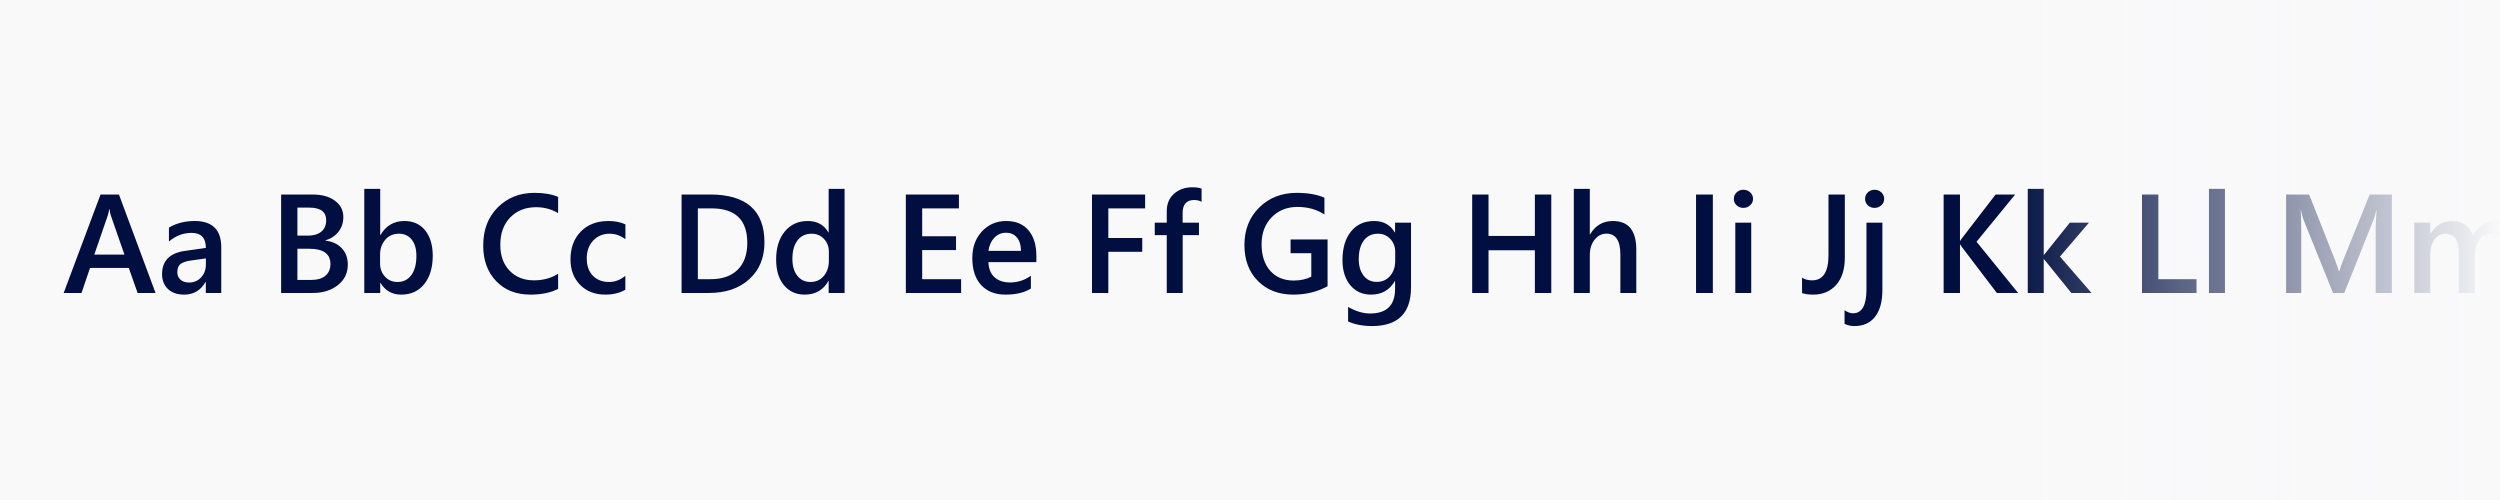 <svg xmlns="http://www.w3.org/2000/svg" width="640" height="128" viewBox="0 0 640 128">
  <defs>
    <linearGradient id="typeface-segoe-a" x1="0%" y1="50%" y2="50%">
      <stop offset="0%" stop-color="#F9F9FA" stop-opacity="0"/>
      <stop offset="100%" stop-color="#F9F9FA"/>
    </linearGradient>
  </defs>
  <g fill="none" fill-rule="evenodd">
    <rect width="640" height="200" fill="#F9F9FA" transform="translate(0 -30.21)"/>
    <path fill="#000F40" d="M39.818,75 L35.23,75 L32.963,68.584 L23.049,68.584 L20.869,75 L16.299,75 L25.738,49.793 L30.449,49.793 L39.818,75 Z M31.855,65.174 L28.357,55.119 C28.252,54.791 28.141,54.264 28.023,53.537 L27.953,53.537 C27.848,54.205 27.73,54.732 27.602,55.119 L24.139,65.174 L31.855,65.174 Z M56.641,75 L52.686,75 L52.686,72.188 L52.615,72.188 C51.373,74.344 49.551,75.422 47.148,75.422 C45.379,75.422 43.993,74.941 42.991,73.98 C41.989,73.02 41.488,71.748 41.488,70.166 C41.488,66.768 43.445,64.787 47.359,64.225 L52.703,63.469 C52.703,60.902 51.484,59.619 49.047,59.619 C46.902,59.619 44.969,60.357 43.246,61.834 L43.246,58.266 C45.145,57.141 47.336,56.578 49.82,56.578 C54.367,56.578 56.641,58.816 56.641,63.293 L56.641,75 Z M52.703,66.158 L48.924,66.686 C47.752,66.838 46.87,67.122 46.278,67.538 C45.687,67.954 45.391,68.684 45.391,69.727 C45.391,70.488 45.663,71.112 46.208,71.599 C46.753,72.085 47.482,72.328 48.396,72.328 C49.639,72.328 50.667,71.892 51.481,71.019 C52.296,70.146 52.703,69.047 52.703,67.723 L52.703,66.158 Z M71.969,75 L71.969,49.793 L79.967,49.793 C82.404,49.793 84.335,50.326 85.759,51.393 C87.183,52.459 87.895,53.848 87.895,55.559 C87.895,56.988 87.49,58.23 86.682,59.285 C85.873,60.34 84.754,61.09 83.324,61.535 L83.324,61.605 C85.059,61.805 86.444,62.446 87.481,63.53 C88.519,64.614 89.037,66.023 89.037,67.758 C89.037,69.914 88.188,71.66 86.488,72.996 C84.789,74.332 82.645,75 80.055,75 L71.969,75 Z M76.135,53.15 L76.135,60.322 L78.842,60.322 C80.295,60.322 81.435,59.979 82.261,59.294 C83.087,58.608 83.5,57.639 83.5,56.385 C83.5,54.229 82.059,53.15 79.176,53.15 L76.135,53.15 Z M76.135,63.68 L76.135,71.66 L79.703,71.66 C81.262,71.66 82.466,71.3 83.315,70.579 C84.165,69.858 84.59,68.865 84.59,67.6 C84.59,64.986 82.779,63.68 79.158,63.68 L76.135,63.68 Z M97.404,72.398 L97.334,72.398 L97.334,75 L93.256,75 L93.256,48.352 L97.334,48.352 L97.334,60.164 L97.404,60.164 C98.799,57.773 100.838,56.578 103.521,56.578 C105.795,56.578 107.573,57.384 108.856,58.995 C110.14,60.606 110.781,62.766 110.781,65.473 C110.781,68.484 110.061,70.895 108.619,72.706 C107.178,74.517 105.209,75.422 102.713,75.422 C100.369,75.422 98.6,74.414 97.404,72.398 Z M97.299,65.244 L97.299,67.477 C97.299,68.789 97.718,69.902 98.556,70.816 C99.394,71.73 100.457,72.188 101.746,72.188 C103.258,72.188 104.444,71.599 105.306,70.421 C106.167,69.243 106.598,67.6 106.598,65.49 C106.598,63.721 106.196,62.335 105.394,61.333 C104.591,60.331 103.504,59.83 102.133,59.83 C100.68,59.83 99.511,60.346 98.626,61.377 C97.741,62.408 97.299,63.697 97.299,65.244 Z M142.879,73.945 C140.98,74.93 138.619,75.422 135.795,75.422 C132.139,75.422 129.209,74.268 127.006,71.959 C124.803,69.65 123.701,66.621 123.701,62.871 C123.701,58.84 124.94,55.582 127.419,53.098 C129.897,50.613 133.029,49.371 136.814,49.371 C139.252,49.371 141.273,49.717 142.879,50.408 L142.879,54.557 C141.18,53.549 139.305,53.045 137.254,53.045 C134.523,53.045 132.312,53.918 130.618,55.664 C128.925,57.41 128.078,59.742 128.078,62.66 C128.078,65.438 128.869,67.649 130.451,69.296 C132.033,70.942 134.113,71.766 136.691,71.766 C139.07,71.766 141.133,71.203 142.879,70.078 L142.879,73.945 Z M160.088,74.174 C158.646,75.006 156.941,75.422 154.973,75.422 C152.301,75.422 150.145,74.587 148.504,72.917 C146.863,71.247 146.043,69.082 146.043,66.422 C146.043,63.457 146.925,61.075 148.688,59.276 C150.452,57.478 152.811,56.578 155.764,56.578 C157.404,56.578 158.852,56.865 160.105,57.439 L160.105,61.236 C158.852,60.299 157.516,59.83 156.098,59.83 C154.375,59.83 152.963,60.413 151.861,61.579 C150.76,62.745 150.209,64.271 150.209,66.158 C150.209,68.021 150.728,69.492 151.765,70.57 C152.802,71.648 154.193,72.188 155.939,72.188 C157.404,72.188 158.787,71.666 160.088,70.623 L160.088,74.174 Z M174.484,75 L174.484,49.793 L181.762,49.793 C191.055,49.793 195.701,53.889 195.701,62.08 C195.701,65.971 194.412,69.097 191.834,71.458 C189.256,73.819 185.799,75 181.463,75 L174.484,75 Z M178.65,53.344 L178.65,71.467 L181.99,71.467 C184.932,71.467 187.22,70.658 188.854,69.041 C190.489,67.424 191.307,65.139 191.307,62.186 C191.307,56.291 188.254,53.344 182.148,53.344 L178.65,53.344 Z M216.215,75 L212.137,75 L212.137,71.941 L212.066,71.941 C210.754,74.262 208.732,75.422 206.002,75.422 C203.787,75.422 202.015,74.616 200.685,73.005 C199.354,71.394 198.689,69.199 198.689,66.422 C198.689,63.445 199.425,61.061 200.896,59.268 C202.366,57.475 204.326,56.578 206.775,56.578 C209.201,56.578 210.965,57.551 212.066,59.496 L212.137,59.496 L212.137,48.352 L216.215,48.352 L216.215,75 Z M212.189,66.773 L212.189,64.418 C212.189,63.141 211.773,62.057 210.941,61.166 C210.109,60.275 209.049,59.83 207.76,59.83 C206.236,59.83 205.038,60.398 204.165,61.535 C203.292,62.672 202.855,64.248 202.855,66.264 C202.855,68.092 203.274,69.536 204.112,70.597 C204.95,71.657 206.078,72.188 207.496,72.188 C208.891,72.188 210.021,71.675 210.889,70.649 C211.756,69.624 212.189,68.332 212.189,66.773 Z M246.045,75 L231.895,75 L231.895,49.793 L245.482,49.793 L245.482,53.344 L236.078,53.344 L236.078,60.48 L244.744,60.48 L244.744,64.014 L236.078,64.014 L236.078,71.467 L246.045,71.467 L246.045,75 Z M265.311,67.107 L253.041,67.107 C253.088,68.771 253.601,70.055 254.579,70.957 C255.558,71.859 256.902,72.311 258.613,72.311 C260.535,72.311 262.299,71.736 263.904,70.588 L263.904,73.875 C262.264,74.906 260.096,75.422 257.4,75.422 C254.752,75.422 252.675,74.605 251.169,72.97 C249.663,71.335 248.91,69.035 248.91,66.07 C248.91,63.27 249.739,60.987 251.397,59.224 C253.056,57.46 255.115,56.578 257.576,56.578 C260.037,56.578 261.941,57.369 263.289,58.951 C264.637,60.533 265.311,62.73 265.311,65.543 L265.311,67.107 Z M261.373,64.225 C261.361,62.76 261.016,61.62 260.336,60.806 C259.656,59.991 258.719,59.584 257.523,59.584 C256.352,59.584 255.358,60.012 254.544,60.867 C253.729,61.723 253.229,62.842 253.041,64.225 L261.373,64.225 Z M293.154,53.344 L283.732,53.344 L283.732,60.92 L292.416,60.92 L292.416,64.453 L283.732,64.453 L283.732,75 L279.549,75 L279.549,49.793 L293.154,49.793 L293.154,53.344 Z M307.604,51.674 C307.053,51.357 306.426,51.199 305.723,51.199 C303.742,51.199 302.752,52.318 302.752,54.557 L302.752,57 L306.936,57 L306.936,60.199 L302.77,60.199 L302.77,75 L298.691,75 L298.691,60.199 L295.615,60.199 L295.615,57 L298.691,57 L298.691,54.082 C298.691,52.184 299.312,50.687 300.555,49.591 C301.797,48.495 303.35,47.947 305.213,47.947 C306.221,47.947 307.018,48.059 307.604,48.281 L307.604,51.674 Z M339.859,73.277 C337.234,74.707 334.311,75.422 331.088,75.422 C327.361,75.422 324.344,74.262 322.035,71.941 C319.727,69.621 318.572,66.551 318.572,62.73 C318.572,58.828 319.835,55.626 322.36,53.124 C324.886,50.622 328.094,49.371 331.984,49.371 C334.785,49.371 337.141,49.781 339.051,50.602 L339.051,54.908 C337.117,53.619 334.814,52.975 332.143,52.975 C329.459,52.975 327.259,53.859 325.542,55.629 C323.825,57.398 322.967,59.689 322.967,62.502 C322.967,65.396 323.705,67.673 325.182,69.331 C326.658,70.989 328.662,71.818 331.193,71.818 C332.928,71.818 334.428,71.484 335.693,70.816 L335.693,64.822 L330.385,64.822 L330.385,61.307 L339.859,61.307 L339.859,73.277 Z M361.217,73.559 C361.217,80.168 357.895,83.473 351.25,83.473 C348.906,83.473 346.861,83.08 345.115,82.295 L345.115,78.568 C347.084,79.693 348.953,80.256 350.723,80.256 C355,80.256 357.139,78.152 357.139,73.945 L357.139,71.977 L357.068,71.977 C355.721,74.273 353.693,75.422 350.986,75.422 C348.795,75.422 347.028,74.622 345.687,73.022 C344.345,71.423 343.674,69.275 343.674,66.58 C343.674,63.521 344.395,61.09 345.836,59.285 C347.277,57.48 349.258,56.578 351.777,56.578 C354.156,56.578 355.92,57.551 357.068,59.496 L357.139,59.496 L357.139,57 L361.217,57 L361.217,73.559 Z M357.174,66.756 L357.174,64.418 C357.174,63.152 356.755,62.071 355.917,61.175 C355.079,60.278 354.033,59.83 352.779,59.83 C351.232,59.83 350.022,60.401 349.149,61.544 C348.276,62.687 347.84,64.283 347.84,66.334 C347.84,68.104 348.259,69.519 349.097,70.579 C349.935,71.64 351.045,72.17 352.428,72.17 C353.834,72.17 354.977,71.663 355.855,70.649 C356.734,69.636 357.174,68.338 357.174,66.756 Z M397.129,75 L392.928,75 L392.928,64.066 L381.062,64.066 L381.062,75 L376.879,75 L376.879,49.793 L381.062,49.793 L381.062,60.393 L392.928,60.393 L392.928,49.793 L397.129,49.793 L397.129,75 Z M418.891,75 L414.812,75 L414.812,65.156 C414.812,61.594 413.623,59.812 411.244,59.812 C410.049,59.812 409.041,60.328 408.221,61.359 C407.4,62.391 406.99,63.709 406.99,65.314 L406.99,75 L402.895,75 L402.895,48.352 L406.99,48.352 L406.99,59.988 L407.061,59.988 C408.42,57.715 410.365,56.578 412.896,56.578 C416.893,56.578 418.891,59.021 418.891,63.908 L418.891,75 Z M438.49,75 L434.184,75 L434.184,49.793 L438.49,49.793 L438.49,75 Z M446.295,53.221 C445.627,53.221 445.056,53.004 444.581,52.57 C444.106,52.137 443.869,51.586 443.869,50.918 C443.869,50.25 444.106,49.693 444.581,49.248 C445.056,48.803 445.627,48.58 446.295,48.58 C446.986,48.58 447.572,48.803 448.053,49.248 C448.533,49.693 448.773,50.25 448.773,50.918 C448.773,51.551 448.533,52.093 448.053,52.544 C447.572,52.995 446.986,53.221 446.295,53.221 Z M448.316,75 L444.238,75 L444.238,57 L448.316,57 L448.316,75 Z M472.275,65.965 C472.275,68.953 471.537,71.276 470.061,72.935 C468.584,74.593 466.615,75.422 464.154,75.422 C463.006,75.422 462.063,75.287 461.324,75.018 L461.324,71.08 C461.992,71.537 462.854,71.766 463.908,71.766 C466.697,71.766 468.092,69.609 468.092,65.297 L468.092,49.793 L472.275,49.793 L472.275,65.965 Z M481.891,74.244 C481.891,77.197 481.27,79.474 480.027,81.073 C478.785,82.673 477.01,83.473 474.701,83.473 C473.846,83.473 473.014,83.285 472.205,82.91 L472.205,79.412 C472.967,79.939 473.687,80.203 474.367,80.203 C476.664,80.203 477.812,78.176 477.812,74.121 L477.812,57 L481.891,57 L481.891,74.244 Z M479.887,53.221 C479.219,53.221 478.647,53.004 478.173,52.57 C477.698,52.137 477.461,51.586 477.461,50.918 C477.461,50.25 477.698,49.693 478.173,49.248 C478.647,48.803 479.219,48.58 479.887,48.58 C480.566,48.58 481.146,48.803 481.627,49.248 C482.107,49.693 482.348,50.25 482.348,50.918 C482.348,51.551 482.107,52.093 481.627,52.544 C481.146,52.995 480.566,53.221 479.887,53.221 Z M516.643,75 L511.193,75 L502.422,63.469 C502.094,63.035 501.895,62.742 501.824,62.59 L501.754,62.59 L501.754,75 L497.57,75 L497.57,49.793 L501.754,49.793 L501.754,61.641 L501.824,61.641 C501.965,61.383 502.164,61.096 502.422,60.779 L510.877,49.793 L515.887,49.793 L505.99,61.887 L516.643,75 Z M535.434,75 L530.266,75 L523.27,66.352 L523.199,66.352 L523.199,75 L519.104,75 L519.104,48.352 L523.199,48.352 L523.199,65.244 L523.27,65.244 L529.879,57 L534.783,57 L527.348,65.684 L535.434,75 Z M562.311,75 L548.354,75 L548.354,49.793 L552.537,49.793 L552.537,71.467 L562.311,71.467 L562.311,75 Z M569.588,75 L565.492,75 L565.492,48.352 L569.588,48.352 L569.588,75 Z M612.32,75 L608.172,75 L608.172,58.688 C608.172,57.352 608.254,55.717 608.418,53.783 L608.348,53.783 C608.09,54.885 607.861,55.676 607.662,56.156 L600.139,75 L597.256,75 L589.715,56.297 C589.504,55.746 589.281,54.908 589.047,53.783 L588.977,53.783 C589.07,54.791 589.117,56.437 589.117,58.723 L589.117,75 L585.25,75 L585.25,49.793 L591.139,49.793 L597.766,66.58 C598.27,67.869 598.598,68.83 598.75,69.463 L598.838,69.463 C599.271,68.139 599.623,67.154 599.893,66.51 L606.643,49.793 L612.32,49.793 L612.32,75 Z M644.98,75 L640.902,75 L640.902,65.191 C640.902,63.305 640.636,61.939 640.103,61.096 C639.569,60.252 638.67,59.83 637.404,59.83 C636.338,59.83 635.433,60.363 634.688,61.43 C633.944,62.496 633.572,63.773 633.572,65.262 L633.572,75 L629.477,75 L629.477,64.857 C629.477,61.506 628.293,59.83 625.926,59.83 C624.824,59.83 623.919,60.334 623.21,61.342 C622.501,62.35 622.146,63.656 622.146,65.262 L622.146,75 L618.068,75 L618.068,57 L622.146,57 L622.146,59.848 L622.217,59.848 C623.518,57.668 625.41,56.578 627.895,56.578 C629.137,56.578 630.224,56.921 631.155,57.606 C632.087,58.292 632.723,59.191 633.062,60.305 C634.398,57.82 636.391,56.578 639.039,56.578 C643,56.578 644.98,59.021 644.98,63.908 L644.98,75 Z M681.684,75 L677.113,75 L665.072,56.473 C664.768,56.004 664.516,55.518 664.316,55.014 L664.211,55.014 C664.305,55.553 664.352,56.707 664.352,58.477 L664.352,75 L660.309,75 L660.309,49.793 L665.178,49.793 L676.814,67.881 C677.307,68.631 677.623,69.146 677.764,69.428 L677.834,69.428 C677.717,68.76 677.658,67.629 677.658,66.035 L677.658,49.793 L681.684,49.793 L681.684,75 Z M703.498,75 L699.42,75 L699.42,64.857 C699.42,61.494 698.23,59.812 695.852,59.812 C694.609,59.812 693.584,60.278 692.775,61.21 C691.967,62.142 691.562,63.316 691.562,64.734 L691.562,75 L687.467,75 L687.467,57 L691.562,57 L691.562,59.988 L691.633,59.988 C692.98,57.715 694.926,56.578 697.469,56.578 C699.426,56.578 700.92,57.214 701.951,58.485 C702.982,59.757 703.498,61.594 703.498,63.996 L703.498,75 Z M729.215,75.422 C725.582,75.422 722.673,74.244 720.487,71.889 C718.302,69.533 717.209,66.469 717.209,62.695 C717.209,58.641 718.322,55.406 720.549,52.992 C722.775,50.578 725.799,49.371 729.619,49.371 C733.158,49.371 736.009,50.543 738.171,52.887 C740.333,55.23 741.414,58.295 741.414,62.08 C741.414,66.193 740.307,69.445 738.092,71.836 C735.877,74.227 732.918,75.422 729.215,75.422 Z M729.408,53.045 C727.1,53.045 725.222,53.906 723.774,55.629 C722.327,57.352 721.604,59.619 721.604,62.432 C721.604,65.232 722.307,67.488 723.713,69.199 C725.119,70.91 726.959,71.766 729.232,71.766 C731.646,71.766 733.551,70.951 734.945,69.322 C736.34,67.693 737.037,65.414 737.037,62.484 C737.037,59.473 736.36,57.146 735.007,55.506 C733.653,53.865 731.787,53.045 729.408,53.045 Z M753.561,75.422 C750.783,75.422 748.565,74.581 746.907,72.899 C745.249,71.218 744.42,68.988 744.42,66.211 C744.42,63.187 745.284,60.826 747.013,59.127 C748.741,57.428 751.07,56.578 754,56.578 C756.813,56.578 759.004,57.404 760.574,59.057 C762.145,60.709 762.93,63 762.93,65.93 C762.93,68.801 762.083,71.101 760.39,72.829 C758.696,74.558 756.42,75.422 753.561,75.422 Z M753.754,59.83 C752.16,59.83 750.9,60.387 749.975,61.5 C749.049,62.613 748.586,64.148 748.586,66.105 C748.586,67.992 749.055,69.478 749.992,70.562 C750.93,71.646 752.184,72.188 753.754,72.188 C755.359,72.188 756.593,71.654 757.454,70.588 C758.315,69.521 758.746,68.004 758.746,66.035 C758.746,64.055 758.315,62.525 757.454,61.447 C756.593,60.369 755.359,59.83 753.754,59.83 Z M781.598,65.859 L781.598,75 L777.432,75 L777.432,49.793 L785.078,49.793 C787.973,49.793 790.217,50.467 791.811,51.814 C793.404,53.162 794.201,55.061 794.201,57.51 C794.201,59.959 793.369,61.963 791.705,63.521 C790.041,65.08 787.791,65.859 784.955,65.859 L781.598,65.859 Z M781.598,53.238 L781.598,62.449 L784.305,62.449 C786.098,62.449 787.463,62.033 788.4,61.201 C789.338,60.369 789.807,59.197 789.807,57.686 C789.807,54.721 788.084,53.238 784.639,53.238 L781.598,53.238 Z M802.164,72.346 L802.094,72.346 L802.094,83.279 L798.016,83.279 L798.016,57 L802.094,57 L802.094,60.164 L802.164,60.164 C803.559,57.773 805.598,56.578 808.281,56.578 C810.566,56.578 812.348,57.381 813.625,58.986 C814.902,60.592 815.541,62.748 815.541,65.455 C815.541,68.455 814.82,70.857 813.379,72.662 C811.937,74.467 809.969,75.369 807.473,75.369 C805.176,75.369 803.406,74.361 802.164,72.346 Z M802.059,65.244 L802.059,67.477 C802.059,68.789 802.478,69.902 803.315,70.816 C804.153,71.73 805.217,72.188 806.506,72.188 C808.018,72.188 809.204,71.599 810.065,70.421 C810.927,69.243 811.357,67.6 811.357,65.49 C811.357,63.721 810.956,62.335 810.153,61.333 C809.351,60.331 808.264,59.83 806.893,59.83 C805.439,59.83 804.271,60.346 803.386,61.377 C802.501,62.408 802.059,63.697 802.059,65.244 Z M840.449,75.422 C838.633,75.422 836.986,75.111 835.51,74.49 C834.033,73.869 832.773,72.999 831.73,71.88 C830.687,70.761 829.879,69.422 829.305,67.863 C828.73,66.305 828.443,64.582 828.443,62.695 C828.443,60.68 828.733,58.852 829.313,57.211 C829.894,55.57 830.72,54.17 831.792,53.01 C832.864,51.85 834.168,50.953 835.703,50.32 C837.238,49.687 838.955,49.371 840.854,49.371 C842.611,49.371 844.217,49.682 845.67,50.303 C847.123,50.924 848.365,51.794 849.396,52.913 C850.428,54.032 851.228,55.371 851.796,56.93 C852.364,58.488 852.648,60.205 852.648,62.08 C852.648,64.564 852.232,66.741 851.4,68.61 C850.568,70.48 849.396,71.982 847.885,73.119 L855.197,78.393 L848.834,78.393 L844.334,74.895 C843.736,75.059 843.115,75.187 842.471,75.281 C841.826,75.375 841.152,75.422 840.449,75.422 Z M840.643,53.045 C839.494,53.045 838.442,53.271 837.487,53.722 C836.532,54.173 835.709,54.812 835.018,55.638 C834.326,56.464 833.79,57.451 833.409,58.6 C833.028,59.748 832.838,61.025 832.838,62.432 C832.838,63.826 833.022,65.098 833.392,66.246 C833.761,67.395 834.279,68.376 834.947,69.19 C835.615,70.005 836.418,70.638 837.355,71.089 C838.293,71.54 839.33,71.766 840.467,71.766 C841.674,71.766 842.758,71.555 843.719,71.133 C844.68,70.711 845.497,70.104 846.171,69.313 C846.845,68.522 847.363,67.553 847.727,66.404 C848.09,65.256 848.271,63.949 848.271,62.484 C848.271,60.984 848.096,59.648 847.744,58.477 C847.393,57.305 846.889,56.317 846.232,55.515 C845.576,54.712 844.776,54.1 843.833,53.678 C842.89,53.256 841.826,53.045 840.643,53.045 Z M873.18,83.279 L869.102,83.279 L869.102,71.906 L869.031,71.906 C867.801,74.25 865.791,75.422 863.002,75.422 C860.787,75.422 859.009,74.616 857.667,73.005 C856.325,71.394 855.654,69.199 855.654,66.422 C855.654,63.434 856.39,61.046 857.86,59.259 C859.331,57.472 861.309,56.578 863.793,56.578 C866.207,56.578 867.953,57.551 869.031,59.496 L869.102,59.496 L869.102,57 L873.18,57 L873.18,83.279 Z M869.154,66.809 L869.154,64.488 C869.154,63.187 868.735,62.086 867.897,61.184 C867.06,60.281 865.996,59.83 864.707,59.83 C863.195,59.83 862.003,60.396 861.13,61.526 C860.257,62.657 859.82,64.254 859.82,66.316 C859.82,68.145 860.242,69.58 861.086,70.623 C861.93,71.666 863.02,72.188 864.355,72.188 C865.82,72.188 866.986,71.678 867.854,70.658 C868.721,69.639 869.154,68.355 869.154,66.809 Z M908.336,75 L903.449,75 L899.424,68.25 C899.061,67.629 898.706,67.099 898.36,66.659 C898.015,66.22 897.663,65.859 897.306,65.578 C896.948,65.297 896.559,65.092 896.137,64.963 C895.715,64.834 895.24,64.77 894.713,64.77 L893.025,64.77 L893.025,75 L888.859,75 L888.859,49.793 L897.156,49.793 C898.34,49.793 899.43,49.934 900.426,50.215 C901.422,50.496 902.289,50.921 903.027,51.489 C903.766,52.058 904.343,52.767 904.759,53.616 C905.175,54.466 905.383,55.459 905.383,56.596 C905.383,57.486 905.251,58.304 904.987,59.048 C904.724,59.792 904.349,60.454 903.862,61.034 C903.376,61.614 902.79,62.109 902.104,62.52 C901.419,62.93 900.648,63.246 899.793,63.469 L899.793,63.539 C900.25,63.797 900.648,64.081 900.988,64.392 C901.328,64.702 901.65,65.021 901.955,65.35 C902.26,65.678 902.562,66.05 902.86,66.466 C903.159,66.882 903.49,67.365 903.854,67.916 L908.336,75 Z M893.025,53.186 L893.025,61.377 L896.506,61.377 C897.15,61.377 897.745,61.277 898.29,61.078 C898.835,60.879 899.307,60.592 899.705,60.217 C900.104,59.842 900.414,59.385 900.637,58.846 C900.859,58.307 900.971,57.703 900.971,57.035 C900.971,55.828 900.59,54.885 899.828,54.205 C899.066,53.525 897.971,53.186 896.541,53.186 L893.025,53.186 Z M921.256,60.885 C920.764,60.498 920.055,60.305 919.129,60.305 C917.922,60.305 916.914,60.85 916.105,61.939 C915.297,63.029 914.893,64.512 914.893,66.387 L914.893,75 L910.814,75 L910.814,57 L914.893,57 L914.893,60.709 L914.963,60.709 C915.361,59.443 915.974,58.456 916.8,57.747 C917.626,57.038 918.549,56.684 919.568,56.684 C920.307,56.684 920.869,56.795 921.256,57.018 L921.256,60.885 Z M933.332,73.998 L933.332,69.691 C933.719,70.043 934.179,70.359 934.712,70.641 C935.245,70.922 935.811,71.159 936.408,71.353 C937.006,71.546 937.604,71.695 938.201,71.801 C938.799,71.906 939.35,71.959 939.854,71.959 C941.611,71.959 942.921,71.666 943.782,71.08 C944.644,70.494 945.074,69.645 945.074,68.531 C945.074,67.934 944.931,67.415 944.644,66.976 C944.356,66.536 943.955,66.135 943.439,65.771 C942.924,65.408 942.317,65.06 941.62,64.726 C940.923,64.392 940.176,64.043 939.379,63.68 C938.523,63.223 937.727,62.76 936.988,62.291 C936.25,61.822 935.608,61.304 935.063,60.735 C934.519,60.167 934.091,59.525 933.78,58.811 C933.47,58.096 933.314,57.258 933.314,56.297 C933.314,55.113 933.581,54.085 934.114,53.212 C934.647,52.339 935.351,51.618 936.224,51.05 C937.097,50.481 938.09,50.06 939.203,49.784 C940.316,49.509 941.453,49.371 942.613,49.371 C945.25,49.371 947.172,49.67 948.379,50.268 L948.379,54.398 C946.949,53.367 945.109,52.852 942.859,52.852 C942.238,52.852 941.62,52.91 941.005,53.027 C940.39,53.145 939.839,53.338 939.353,53.607 C938.866,53.877 938.471,54.223 938.166,54.645 C937.861,55.066 937.709,55.576 937.709,56.174 C937.709,56.736 937.826,57.223 938.061,57.633 C938.295,58.043 938.638,58.418 939.089,58.758 C939.54,59.098 940.091,59.429 940.741,59.751 C941.392,60.073 942.145,60.422 943,60.797 C943.879,61.254 944.708,61.734 945.487,62.238 C946.267,62.742 946.952,63.299 947.544,63.908 C948.136,64.518 948.604,65.194 948.95,65.938 C949.296,66.683 949.469,67.529 949.469,68.479 C949.469,69.756 949.211,70.834 948.695,71.713 C948.18,72.592 947.485,73.307 946.612,73.857 C945.739,74.408 944.734,74.807 943.598,75.053 C942.461,75.299 941.26,75.422 939.994,75.422 C939.572,75.422 939.054,75.39 938.438,75.325 C937.823,75.261 937.193,75.167 936.549,75.044 C935.904,74.921 935.295,74.771 934.721,74.596 C934.146,74.42 933.684,74.221 933.332,73.998 Z M952.51,74.438 L952.51,70.658 C954.033,71.818 955.715,72.398 957.555,72.398 C960.016,72.398 961.246,71.672 961.246,70.219 C961.246,69.809 961.141,69.46 960.93,69.173 C960.719,68.886 960.435,68.631 960.077,68.408 C959.72,68.186 959.298,67.986 958.812,67.811 C958.325,67.635 957.783,67.436 957.186,67.213 C956.447,66.92 955.782,66.609 955.19,66.281 C954.599,65.953 954.106,65.581 953.714,65.165 C953.321,64.749 953.025,64.277 952.826,63.75 C952.627,63.223 952.527,62.607 952.527,61.904 C952.527,61.037 952.732,60.272 953.143,59.61 C953.553,58.948 954.104,58.392 954.795,57.94 C955.486,57.489 956.271,57.149 957.15,56.921 C958.029,56.692 958.937,56.578 959.875,56.578 C961.539,56.578 963.027,56.83 964.34,57.334 L964.34,60.902 C963.074,60.035 961.621,59.602 959.98,59.602 C959.465,59.602 958.999,59.654 958.583,59.76 C958.167,59.865 957.813,60.012 957.52,60.199 C957.227,60.387 956.998,60.612 956.834,60.876 C956.67,61.14 956.588,61.43 956.588,61.746 C956.588,62.133 956.67,62.461 956.834,62.73 C956.998,63 957.241,63.237 957.563,63.442 C957.886,63.647 958.272,63.835 958.724,64.005 C959.175,64.175 959.693,64.359 960.279,64.559 C961.053,64.875 961.747,65.197 962.362,65.525 C962.978,65.854 963.502,66.226 963.936,66.642 C964.369,67.058 964.703,67.538 964.938,68.083 C965.172,68.628 965.289,69.275 965.289,70.025 C965.289,70.939 965.078,71.736 964.656,72.416 C964.234,73.096 963.672,73.658 962.969,74.104 C962.266,74.549 961.454,74.88 960.534,75.097 C959.614,75.313 958.645,75.422 957.625,75.422 C955.656,75.422 953.951,75.094 952.51,74.438 Z M995.682,53.344 L988.439,53.344 L988.439,75 L984.256,75 L984.256,53.344 L977.031,53.344 L977.031,49.793 L995.682,49.793 L995.682,53.344 Z M1008.408,74.807 C1007.611,75.205 1006.563,75.404 1005.262,75.404 C1001.77,75.404 1000.023,73.729 1000.023,70.377 L1000.023,60.199 L997.018,60.199 L997.018,57 L1000.023,57 L1000.023,52.834 L1004.102,51.674 L1004.102,57 L1008.408,57 L1008.408,60.199 L1004.102,60.199 L1004.102,69.199 C1004.102,70.266 1004.295,71.027 1004.682,71.484 C1005.068,71.941 1005.713,72.17 1006.615,72.17 C1007.307,72.17 1007.904,71.971 1008.408,71.572 L1008.408,74.807 Z M1041.666,64.805 C1041.666,71.883 1038.314,75.422 1031.611,75.422 C1025.189,75.422 1021.979,72.018 1021.979,65.209 L1021.979,49.793 L1026.162,49.793 L1026.162,64.348 C1026.162,69.293 1028.084,71.766 1031.928,71.766 C1035.631,71.766 1037.482,69.381 1037.482,64.611 L1037.482,49.793 L1041.666,49.793 L1041.666,64.805 Z M1062.83,75 L1058.752,75 L1058.752,72.152 L1058.682,72.152 C1057.498,74.332 1055.658,75.422 1053.162,75.422 C1048.908,75.422 1046.781,72.867 1046.781,67.758 L1046.781,57 L1050.859,57 L1050.859,67.336 C1050.859,70.57 1052.107,72.188 1054.604,72.188 C1055.811,72.188 1056.804,71.742 1057.583,70.852 C1058.362,69.961 1058.752,68.795 1058.752,67.354 L1058.752,57 L1062.83,57 L1062.83,75 Z M1098.25,49.793 L1089.197,75 L1084.521,75 L1075.627,49.793 L1080.197,49.793 L1086.42,68.918 C1086.619,69.527 1086.771,70.236 1086.877,71.045 L1086.947,71.045 C1087.029,70.377 1087.199,69.656 1087.457,68.883 L1093.82,49.793 L1098.25,49.793 Z M1116.637,57 L1109.676,75 L1105.264,75 L1098.637,57 L1103.066,57 L1107.057,69.586 C1107.361,70.512 1107.549,71.32 1107.619,72.012 L1107.672,72.012 C1107.777,71.145 1107.941,70.359 1108.164,69.656 L1112.348,57 L1116.637,57 Z M1161.021,49.793 L1154.113,75 L1149.385,75 L1144.586,57.369 C1144.387,56.619 1144.264,55.799 1144.217,54.908 L1144.146,54.908 C1144.088,55.74 1143.947,56.549 1143.725,57.334 L1138.908,75 L1134.074,75 L1127.025,49.793 L1131.613,49.793 L1136.184,68.25 C1136.371,69.023 1136.488,69.832 1136.535,70.676 L1136.623,70.676 C1136.67,70.078 1136.834,69.27 1137.115,68.25 L1142.283,49.793 L1146.59,49.793 L1151.371,68.391 C1151.535,69.023 1151.658,69.773 1151.74,70.641 L1151.811,70.641 C1151.846,70.055 1151.98,69.281 1152.215,68.32 L1156.697,49.793 L1161.021,49.793 Z M1188.268,57 L1182.959,75 L1178.688,75 L1175.418,62.801 C1175.289,62.332 1175.207,61.805 1175.172,61.219 L1175.102,61.219 C1175.078,61.617 1174.973,62.133 1174.785,62.766 L1171.234,75 L1167.051,75 L1161.76,57 L1165.979,57 L1169.248,69.973 C1169.354,70.359 1169.424,70.875 1169.459,71.52 L1169.582,71.52 C1169.617,71.027 1169.711,70.5 1169.863,69.938 L1173.502,57 L1177.334,57 L1180.568,70.025 C1180.674,70.436 1180.75,70.951 1180.797,71.572 L1180.92,71.572 C1180.943,71.139 1181.031,70.623 1181.184,70.025 L1184.383,57 L1188.268,57 Z M1220.488,75 L1215.479,75 L1210.311,65.754 C1210.158,65.473 1209.988,65.074 1209.801,64.559 L1209.73,64.559 C1209.625,64.816 1209.449,65.215 1209.203,65.754 L1203.877,75 L1198.832,75 L1207.094,62.326 L1199.5,49.793 L1204.615,49.793 L1209.168,58.301 C1209.461,58.863 1209.725,59.426 1209.959,59.988 L1210.012,59.988 C1210.352,59.25 1210.645,58.664 1210.891,58.23 L1215.619,49.793 L1220.33,49.793 L1212.561,62.291 L1220.488,75 Z M1238.523,57 L1232.529,66.105 L1238.453,75 L1233.725,75 L1230.561,69.428 C1230.361,69.088 1230.127,68.654 1229.857,68.127 L1229.787,68.127 C1229.74,68.232 1229.494,68.666 1229.049,69.428 L1225.832,75 L1221.121,75 L1227.238,66.176 L1221.438,57 L1226.184,57 L1229.295,62.854 C1229.529,63.287 1229.758,63.732 1229.98,64.189 L1230.033,64.189 L1234.059,57 L1238.523,57 Z M1269.426,49.793 L1261.164,65.842 L1261.164,75 L1256.98,75 L1256.98,65.93 L1248.93,49.793 L1253.693,49.793 L1258.65,60.604 C1258.709,60.732 1258.885,61.219 1259.178,62.062 L1259.23,62.062 C1259.336,61.687 1259.529,61.201 1259.811,60.604 L1264.996,49.793 L1269.426,49.793 Z M1287.777,57 L1279.656,77.883 C1277.969,81.609 1275.602,83.473 1272.555,83.473 C1271.699,83.473 1270.984,83.396 1270.41,83.244 L1270.41,79.852 C1271.055,80.063 1271.641,80.168 1272.168,80.168 C1273.691,80.168 1274.828,79.418 1275.578,77.918 L1276.791,74.965 L1269.637,57 L1274.154,57 L1278.443,70.078 C1278.49,70.242 1278.596,70.676 1278.76,71.379 L1278.848,71.379 C1278.906,71.109 1279.012,70.688 1279.164,70.113 L1283.664,57 L1287.777,57 Z M1318.029,51.621 L1304.213,71.467 L1317.854,71.467 L1317.854,75 L1298.359,75 L1298.359,73.084 L1312.229,53.344 L1299.432,53.344 L1299.432,49.793 L1318.029,49.793 L1318.029,51.621 Z M1334.799,58.705 L1325.078,71.818 L1334.764,71.818 L1334.764,75 L1319.365,75 L1319.365,73.471 L1329.297,60.182 L1320.314,60.182 L1320.314,57 L1334.799,57 L1334.799,58.705 Z"/>
    <rect width="128" height="128" x="512" fill="url(#typeface-segoe-a)"/>
  </g>
</svg>

